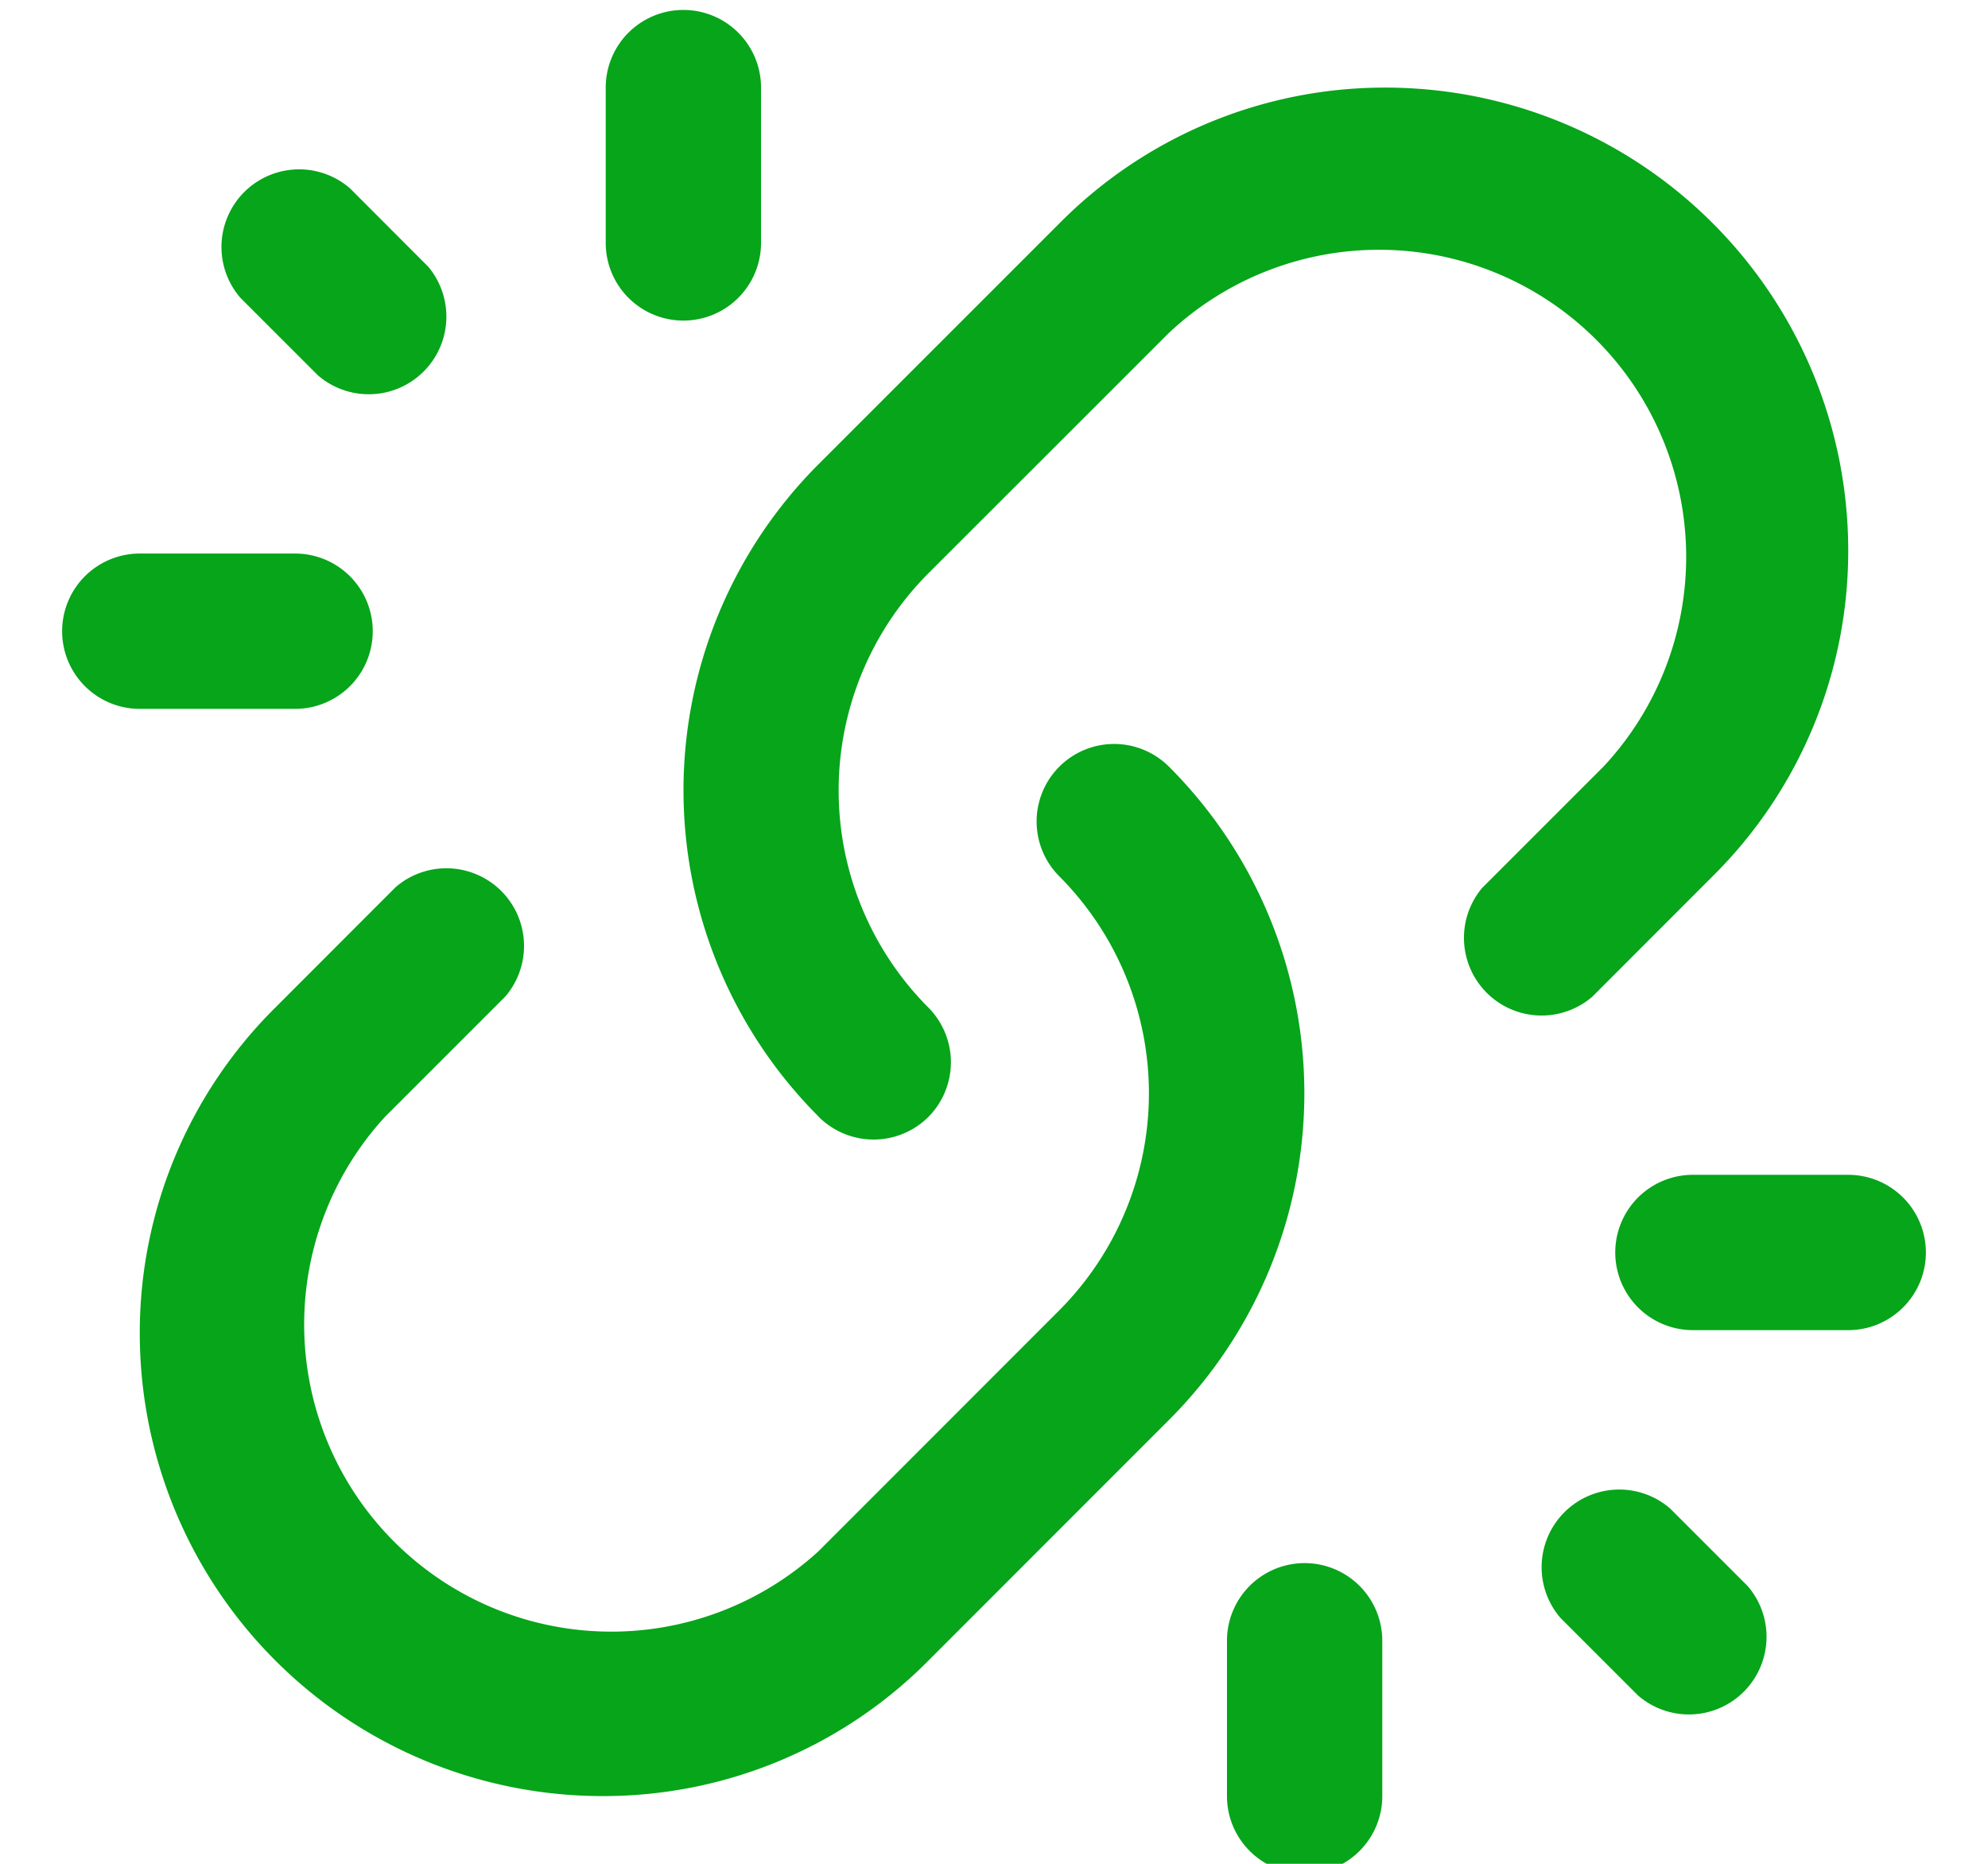 <svg xmlns="http://www.w3.org/2000/svg" width="16" height="15" viewBox="0 0 16 15">
    <g fill="#06A51A" fill-rule="evenodd">
        <path d="M6.125 1.955V.705a.625.625 0 0 0-1.25 0v1.25a.625.625 0 0 0 1.25 0M1.125 5.705h1.25a.625.625 0 0 0 0-1.25h-1.25a.625.625 0 0 0 0 1.25M3.44 2.14l-.624-.625a.625.625 0 0 0-.882.881l.625.625a.625.625 0 0 0 .882-.881M10.5 15.08c.345 0 .625-.28.625-.625v-1.25a.625.625 0 0 0-1.25 0v1.25c0 .345.28.625.625.625M15.5 10.08a.625.625 0 0 0-.625-.625h-1.25a.625.625 0 0 0 0 1.25h1.25c.345 0 .625-.28.625-.625M13.184 13.646a.625.625 0 0 0 .882-.881l-.625-.625a.625.625 0 0 0-.882.881l.625.625zM1.125 10.737a3.725 3.725 0 0 0 3.719 3.718 3.683 3.683 0 0 0 2.628-1.09l1.937-1.938a3.716 3.716 0 0 0 .002-5.254l-.002-.002a.624.624 0 1 0-.884.881 2.475 2.475 0 0 1 0 3.494l-1.937 1.938A2.472 2.472 0 0 1 3.097 8.99l.969-.969a.625.625 0 0 0-.882-.881l-.968.969a3.685 3.685 0 0 0-1.091 2.628"/>
        <path d="M11.934 7.14a.625.625 0 0 0 .882.881l.968-.969a3.683 3.683 0 0 0 1.091-2.628A3.725 3.725 0 0 0 11.156.705a3.684 3.684 0 0 0-2.628 1.091L6.591 3.733a3.713 3.713 0 0 0-.006 5.25l.006.007a.625.625 0 0 0 .88 0 .625.625 0 0 0 0-.882 2.475 2.475 0 0 1 0-3.493L9.41 2.677a2.472 2.472 0 0 1 3.494 3.494l-.969.969z"/>
    </g>
</svg>

